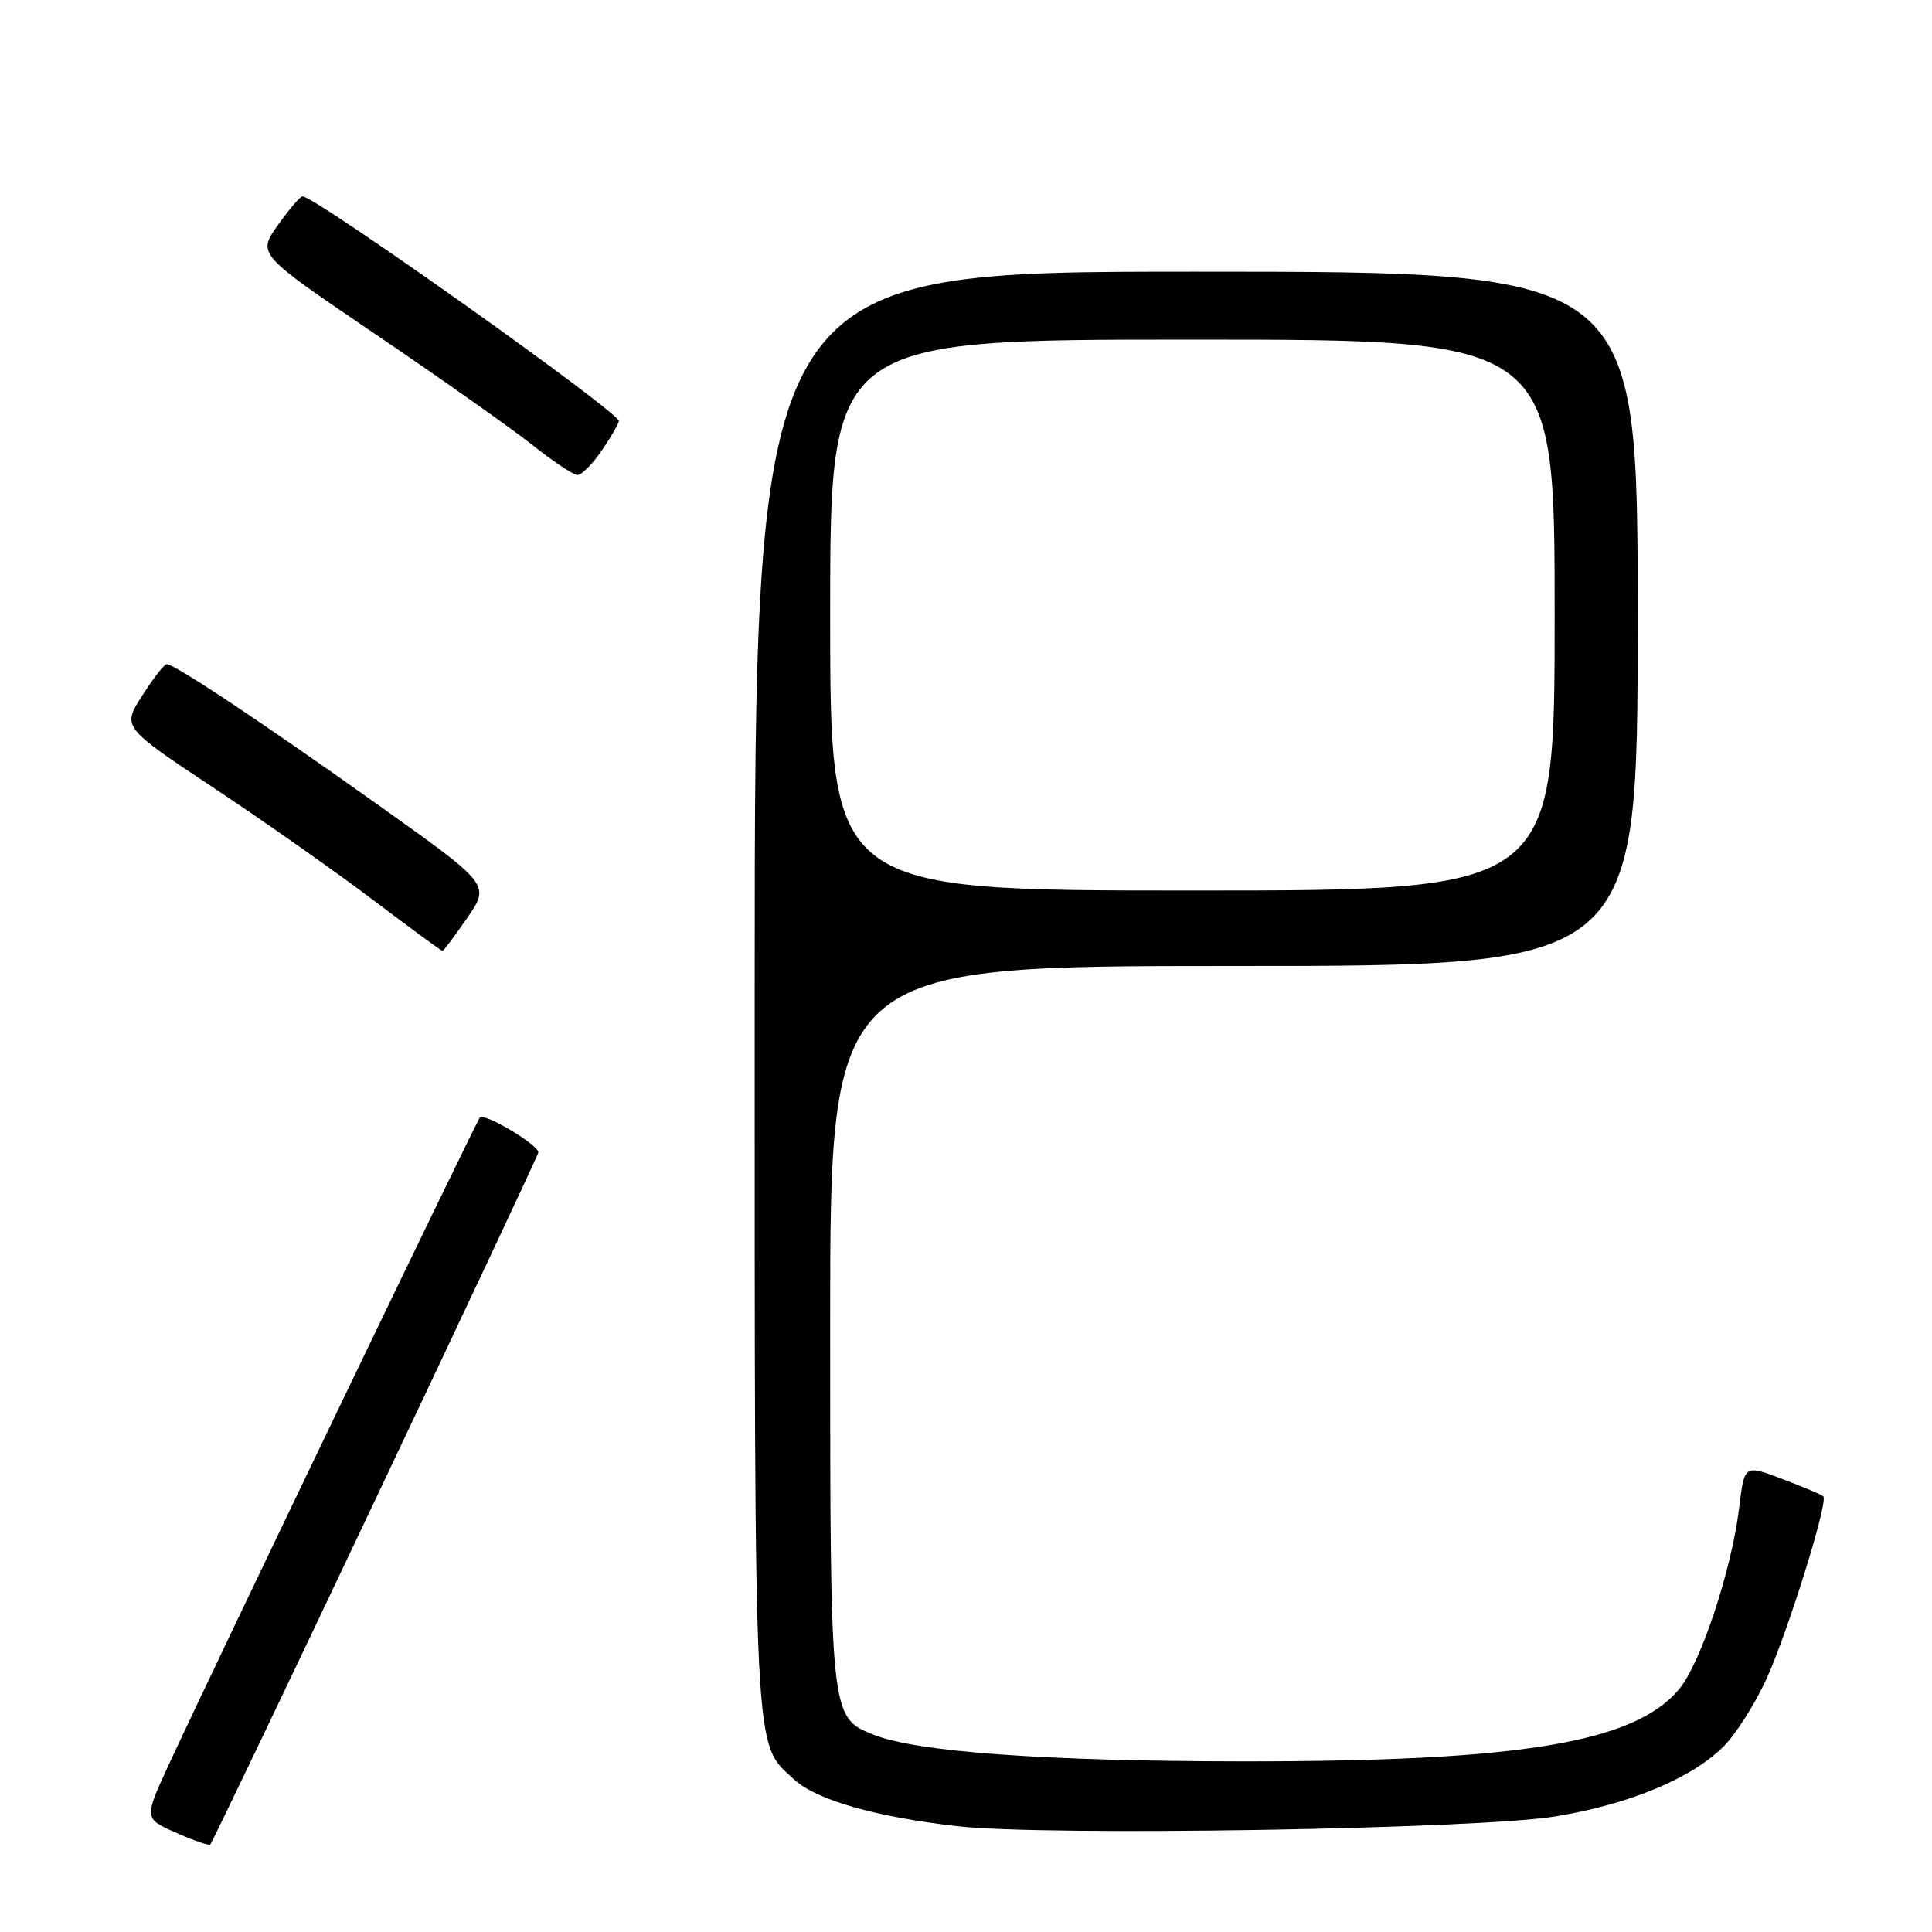 <?xml version="1.0" encoding="UTF-8" standalone="no"?>
<!DOCTYPE svg PUBLIC "-//W3C//DTD SVG 1.1//EN" "http://www.w3.org/Graphics/SVG/1.1/DTD/svg11.dtd" >
<svg xmlns="http://www.w3.org/2000/svg" xmlns:xlink="http://www.w3.org/1999/xlink" version="1.1" viewBox="0 0 256 256">
 <g >
 <path fill="currentColor"
d=" M 49.69 198.80 C 61.50 173.89 71.24 153.15 71.33 152.73 C 71.53 151.82 64.24 147.43 63.59 148.07 C 63.13 148.54 28.21 221.16 22.41 233.73 C 19.07 240.96 19.07 240.96 23.29 242.83 C 25.60 243.86 27.66 244.57 27.86 244.41 C 28.06 244.24 37.89 223.72 49.69 198.80 Z  M 206.14 240.68 C 215.95 239.06 224.16 235.64 228.40 231.40 C 230.00 229.80 232.55 225.78 234.07 222.46 C 236.88 216.30 242.29 198.96 241.60 198.27 C 241.40 198.06 238.96 197.03 236.18 195.98 C 231.14 194.06 231.14 194.06 230.45 199.78 C 229.45 208.03 225.34 220.44 222.47 223.85 C 216.51 230.93 201.41 233.42 164.50 233.39 C 138.26 233.36 121.44 232.14 115.70 229.84 C 110.01 227.56 110.00 227.45 110.00 175.55 C 110.00 128.00 110.00 128.00 163.50 128.00 C 217.00 128.00 217.00 128.00 217.00 82.00 C 217.00 36.00 217.00 36.00 158.50 36.00 C 100.00 36.00 100.00 36.00 100.00 131.53 C 100.00 234.61 99.81 230.80 105.25 235.81 C 108.18 238.51 116.02 240.75 126.84 241.98 C 138.56 243.32 195.84 242.38 206.14 240.68 Z  M 61.92 121.61 C 64.94 117.22 64.94 117.22 50.22 106.74 C 35.01 95.90 23.13 87.99 22.09 88.01 C 21.77 88.01 20.30 89.89 18.84 92.18 C 16.18 96.34 16.18 96.34 28.35 104.42 C 35.04 108.86 44.53 115.54 49.43 119.25 C 54.34 122.96 58.48 126.00 58.63 126.00 C 58.78 126.00 60.26 124.02 61.92 121.61 Z  M 79.75 59.68 C 80.99 57.86 82.00 56.11 82.00 55.79 C 82.00 54.57 41.71 25.96 40.08 26.02 C 39.76 26.03 38.29 27.76 36.80 29.86 C 34.10 33.68 34.10 33.68 49.80 44.32 C 58.44 50.18 67.75 56.75 70.50 58.93 C 73.25 61.11 75.95 62.92 76.50 62.94 C 77.05 62.97 78.51 61.50 79.75 59.68 Z  M 110.00 81.50 C 110.00 45.00 110.00 45.00 158.00 45.00 C 206.00 45.00 206.00 45.00 206.00 81.50 C 206.00 118.00 206.00 118.00 158.00 118.00 C 110.00 118.00 110.00 118.00 110.00 81.50 Z "/>
</g>
</svg>